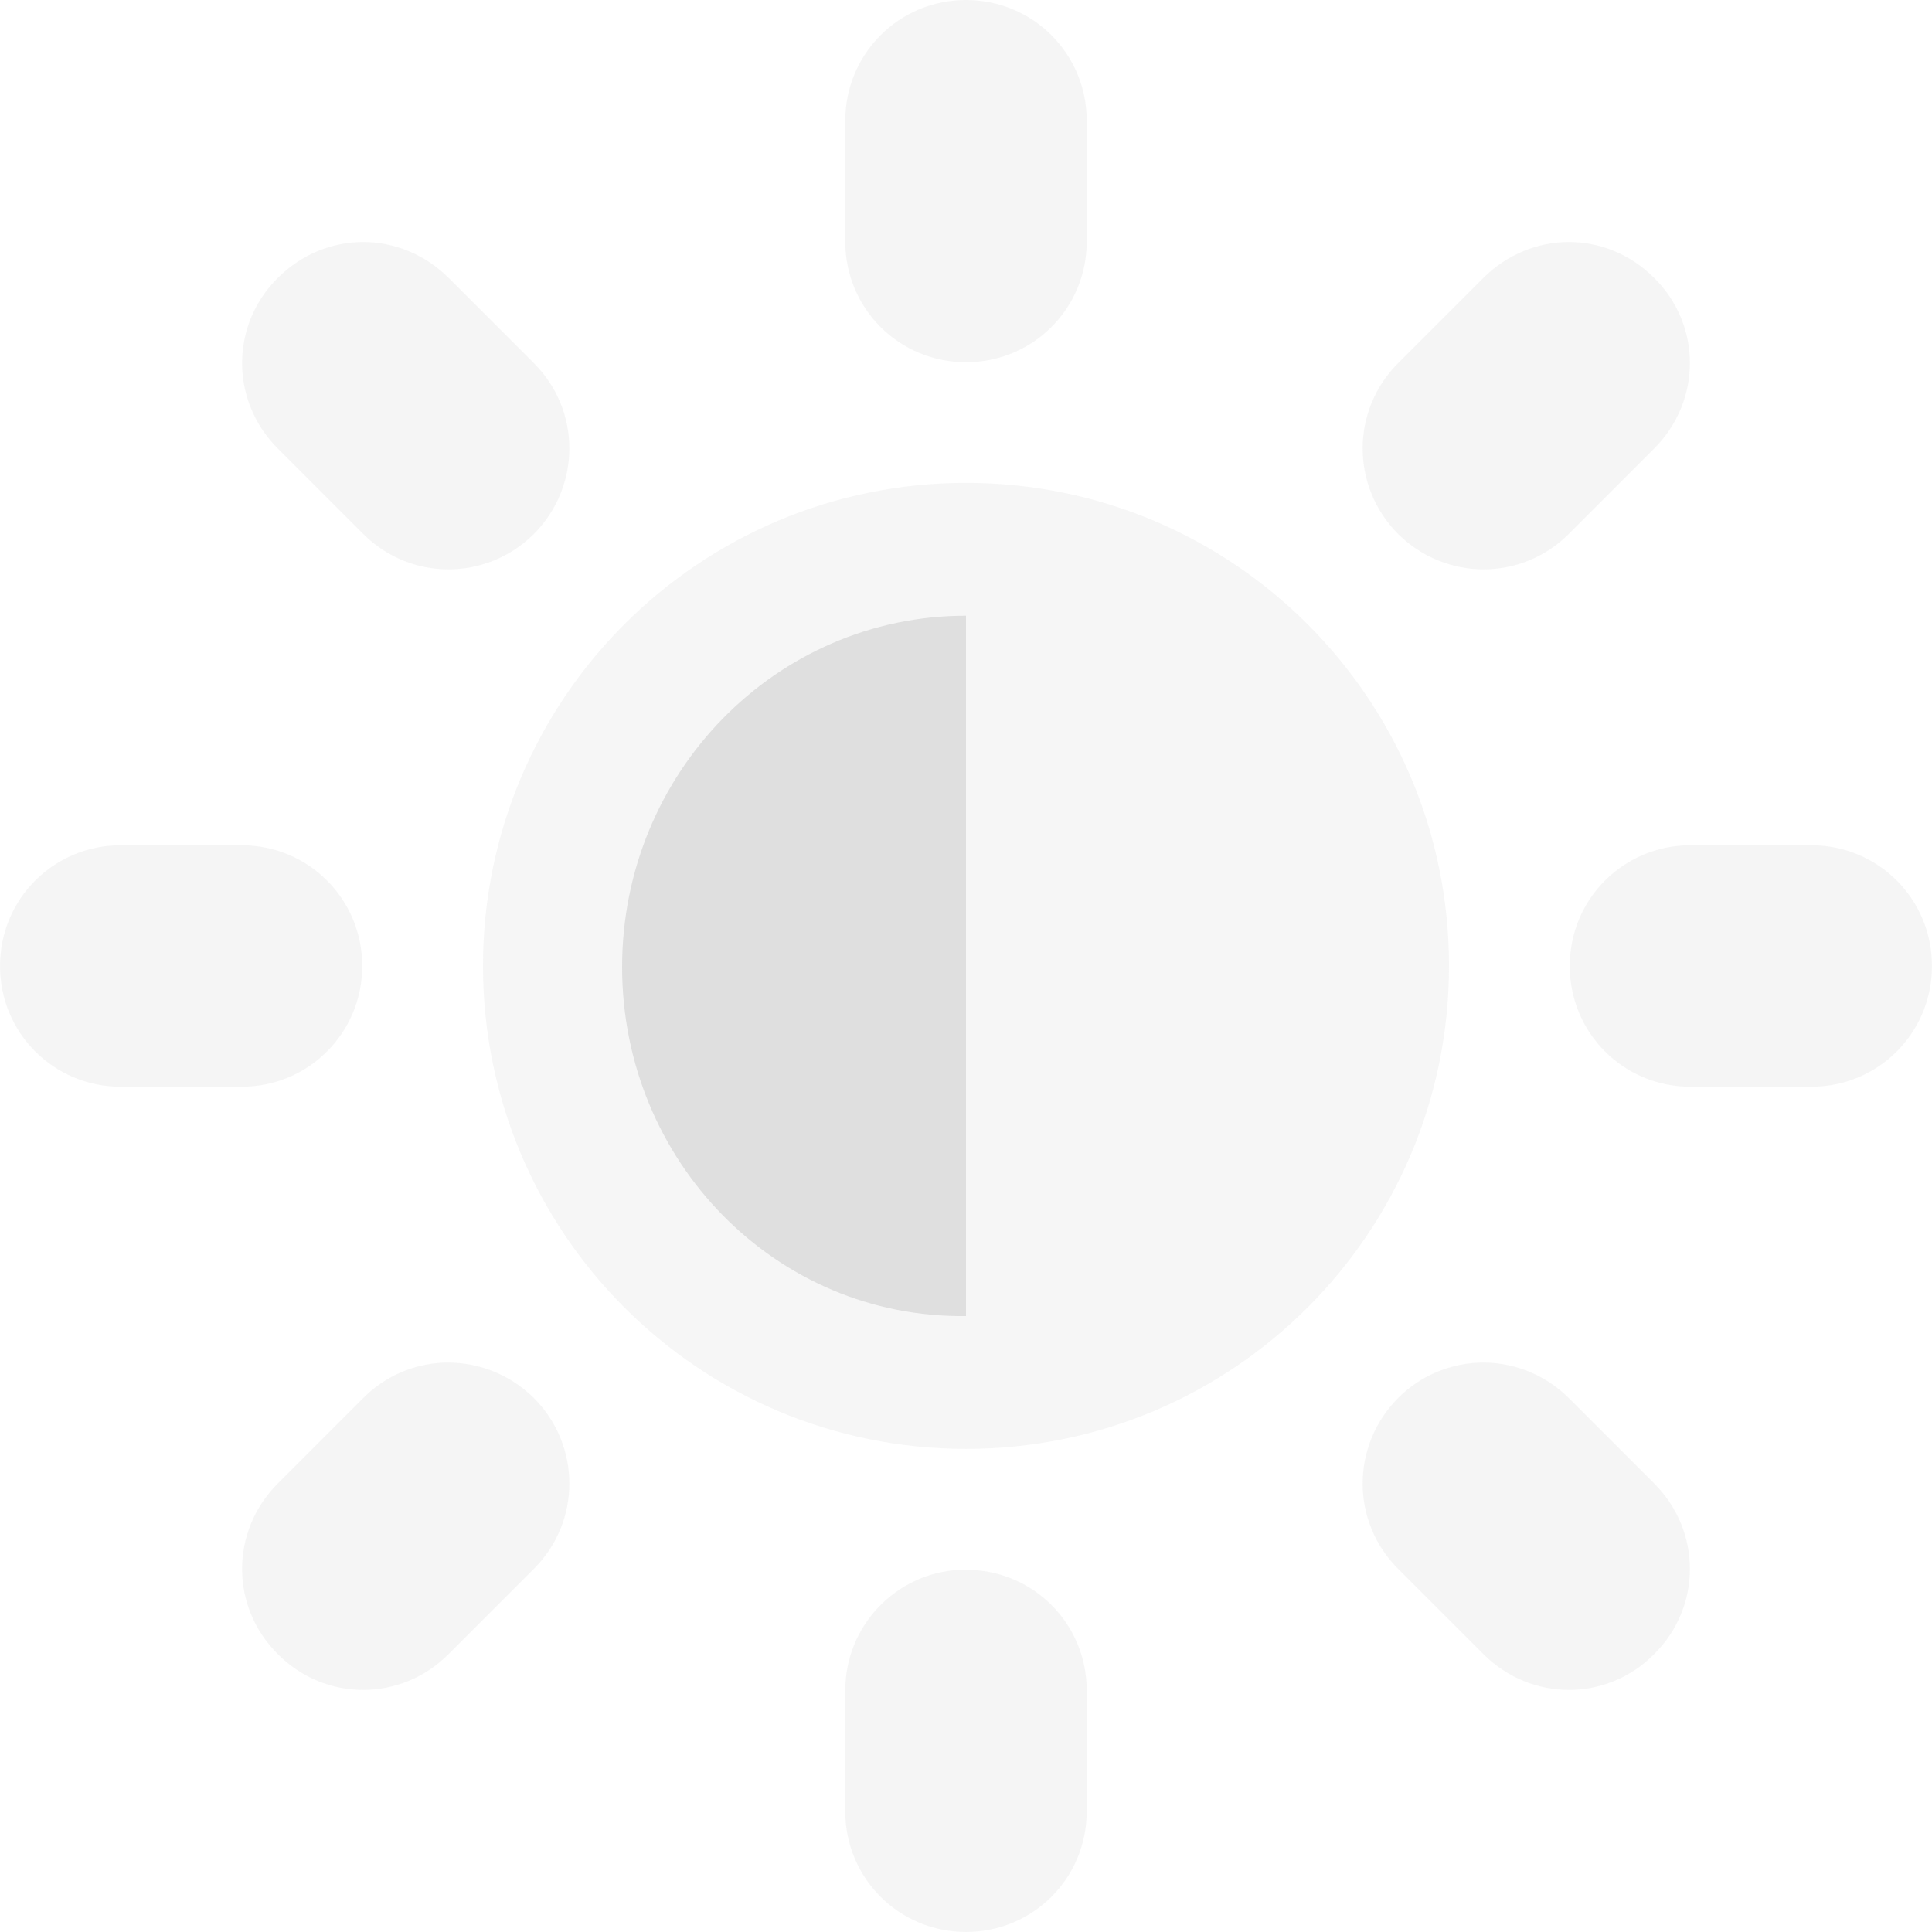 <?xml version="1.0" encoding="UTF-8" standalone="no"?>
<svg
   width="16"
   height="16"
   version="1.1"
   id="svg6"
   sodipodi:docname="display-brightness-low-symbolic.svg"
   inkscape:version="1.2.1 (9c6d41e410, 2022-07-14)"
   xmlns:inkscape="http://www.inkscape.org/namespaces/inkscape"
   xmlns:sodipodi="http://sodipodi.sourceforge.net/DTD/sodipodi-0.dtd"
   xmlns="http://www.w3.org/2000/svg"
   xmlns:svg="http://www.w3.org/2000/svg">
  <defs
     id="defs10" />
  <sodipodi:namedview
     id="namedview8"
     pagecolor="#ffffff"
     bordercolor="#000000"
     borderopacity="0.25"
     inkscape:showpageshadow="2"
     inkscape:pageopacity="0.0"
     inkscape:pagecheckerboard="0"
     inkscape:deskcolor="#d1d1d1"
     showgrid="false"
     inkscape:zoom="32.09375"
     inkscape:cx="-1.4956183"
     inkscape:cy="8.3349563"
     inkscape:current-layer="svg6" />
  <path
     style="opacity:0.3;fill:#dfdfdf;fill-opacity:1"
     d="m 8,3.999 c -2.211,0 -4,1.789 -4,4 0,2.211 1.789,4 4,4 2.211,0 4,-1.789 4,-4 0,-2.211 -1.789,-4 -4,-4 z"
     id="path455" />
  <path
     style="opacity:1;fill:#dfdfdf;fill-opacity:1"
     d="M 8,5.099 V 10.899 C 6.426,10.92 5.152,9.616 5.152,8.009 c 0,-1.608 1.274,-2.91 2.848,-2.91 z"
     id="path319" />
  <g
     id="g477"
     style="opacity:0.3;fill:#dfdfdf;fill-opacity:1"
     transform="translate(21.035,0.665)">
    <path
       style="fill:#dfdfdf;fill-opacity:1"
       d="m -13.086,12.335 c -0.531,0.027 -0.949,0.465 -0.949,1 v 1 c 0,0.555 0.445,1 1,1 0.555,0 1,-0.445 1,-1 v -1 c 0,-0.555 -0.445,-1 -1,-1 z"
       id="path467" />
    <path
       style="fill:#dfdfdf;fill-opacity:1"
       d="m -8.797,10.62 c -0.238,0.012 -0.477,0.109 -0.66,0.293 -0.391,0.395 -0.391,1.023 0,1.414 l 0.707,0.707 c 0.395,0.395 1.023,0.395 1.414,0 0.395,-0.391 0.395,-1.02 0,-1.414 L -8.043,10.913 C -8.25,10.706 -8.527,10.608 -8.797,10.62 Z"
       id="path465" />
    <path
       style="fill:#dfdfdf;fill-opacity:1"
       d="m -17.371,10.62 c -0.238,0.012 -0.473,0.109 -0.656,0.293 l -0.707,0.707 c -0.395,0.395 -0.395,1.023 0,1.414 0.391,0.395 1.02,0.395 1.414,0 l 0.707,-0.707 c 0.391,-0.391 0.391,-1.02 0,-1.414 -0.211,-0.207 -0.484,-0.305 -0.758,-0.293 z"
       id="path463" />
    <path
       style="fill:#dfdfdf;fill-opacity:1"
       d="m -7.035,6.335 c -0.555,0 -1,0.445 -1,1 0,0.555 0.445,1 1,1 h 1 c 0.555,0 1,-0.445 1,-1 0,-0.555 -0.445,-1 -1,-1 z"
       id="path461" />
    <path
       style="fill:#dfdfdf;fill-opacity:1"
       d="m -20.035,6.335 c -0.555,0 -1,0.445 -1,1 0,0.555 0.445,1 1,1 h 1 c 0.555,0 1,-0.445 1,-1 0,-0.555 -0.445,-1 -1,-1 z"
       id="path459" />
    <path
       style="fill:#dfdfdf;fill-opacity:1"
       d="m -8.043,1.339 c -0.254,0 -0.512,0.102 -0.707,0.297 l -0.707,0.707 c -0.391,0.391 -0.391,1.02 0,1.414 0.395,0.391 1.023,0.391 1.414,0 l 0.707,-0.707 c 0.395,-0.395 0.395,-1.023 0,-1.414 -0.195,-0.195 -0.449,-0.297 -0.707,-0.297 z"
       id="path453" />
    <path
       style="fill:#dfdfdf;fill-opacity:1"
       d="m -18.027,1.339 c -0.258,0 -0.512,0.102 -0.707,0.297 -0.395,0.391 -0.395,1.02 0,1.414 l 0.707,0.707 c 0.391,0.391 1.02,0.391 1.414,0 0.391,-0.395 0.391,-1.023 0,-1.414 l -0.707,-0.707 c -0.195,-0.195 -0.453,-0.297 -0.707,-0.297 z"
       id="path451" />
    <path
       style="fill:#dfdfdf;fill-opacity:1"
       d="m -13.035,-0.665 c -0.555,0 -1,0.445 -1,1 V 1.335 c 0,0.555 0.445,1 1,1 0.555,0 1,-0.445 1,-1 V 0.335 c 0,-0.555 -0.445,-1 -1,-1 z"
       id="path2-3" />
  </g>
</svg>
